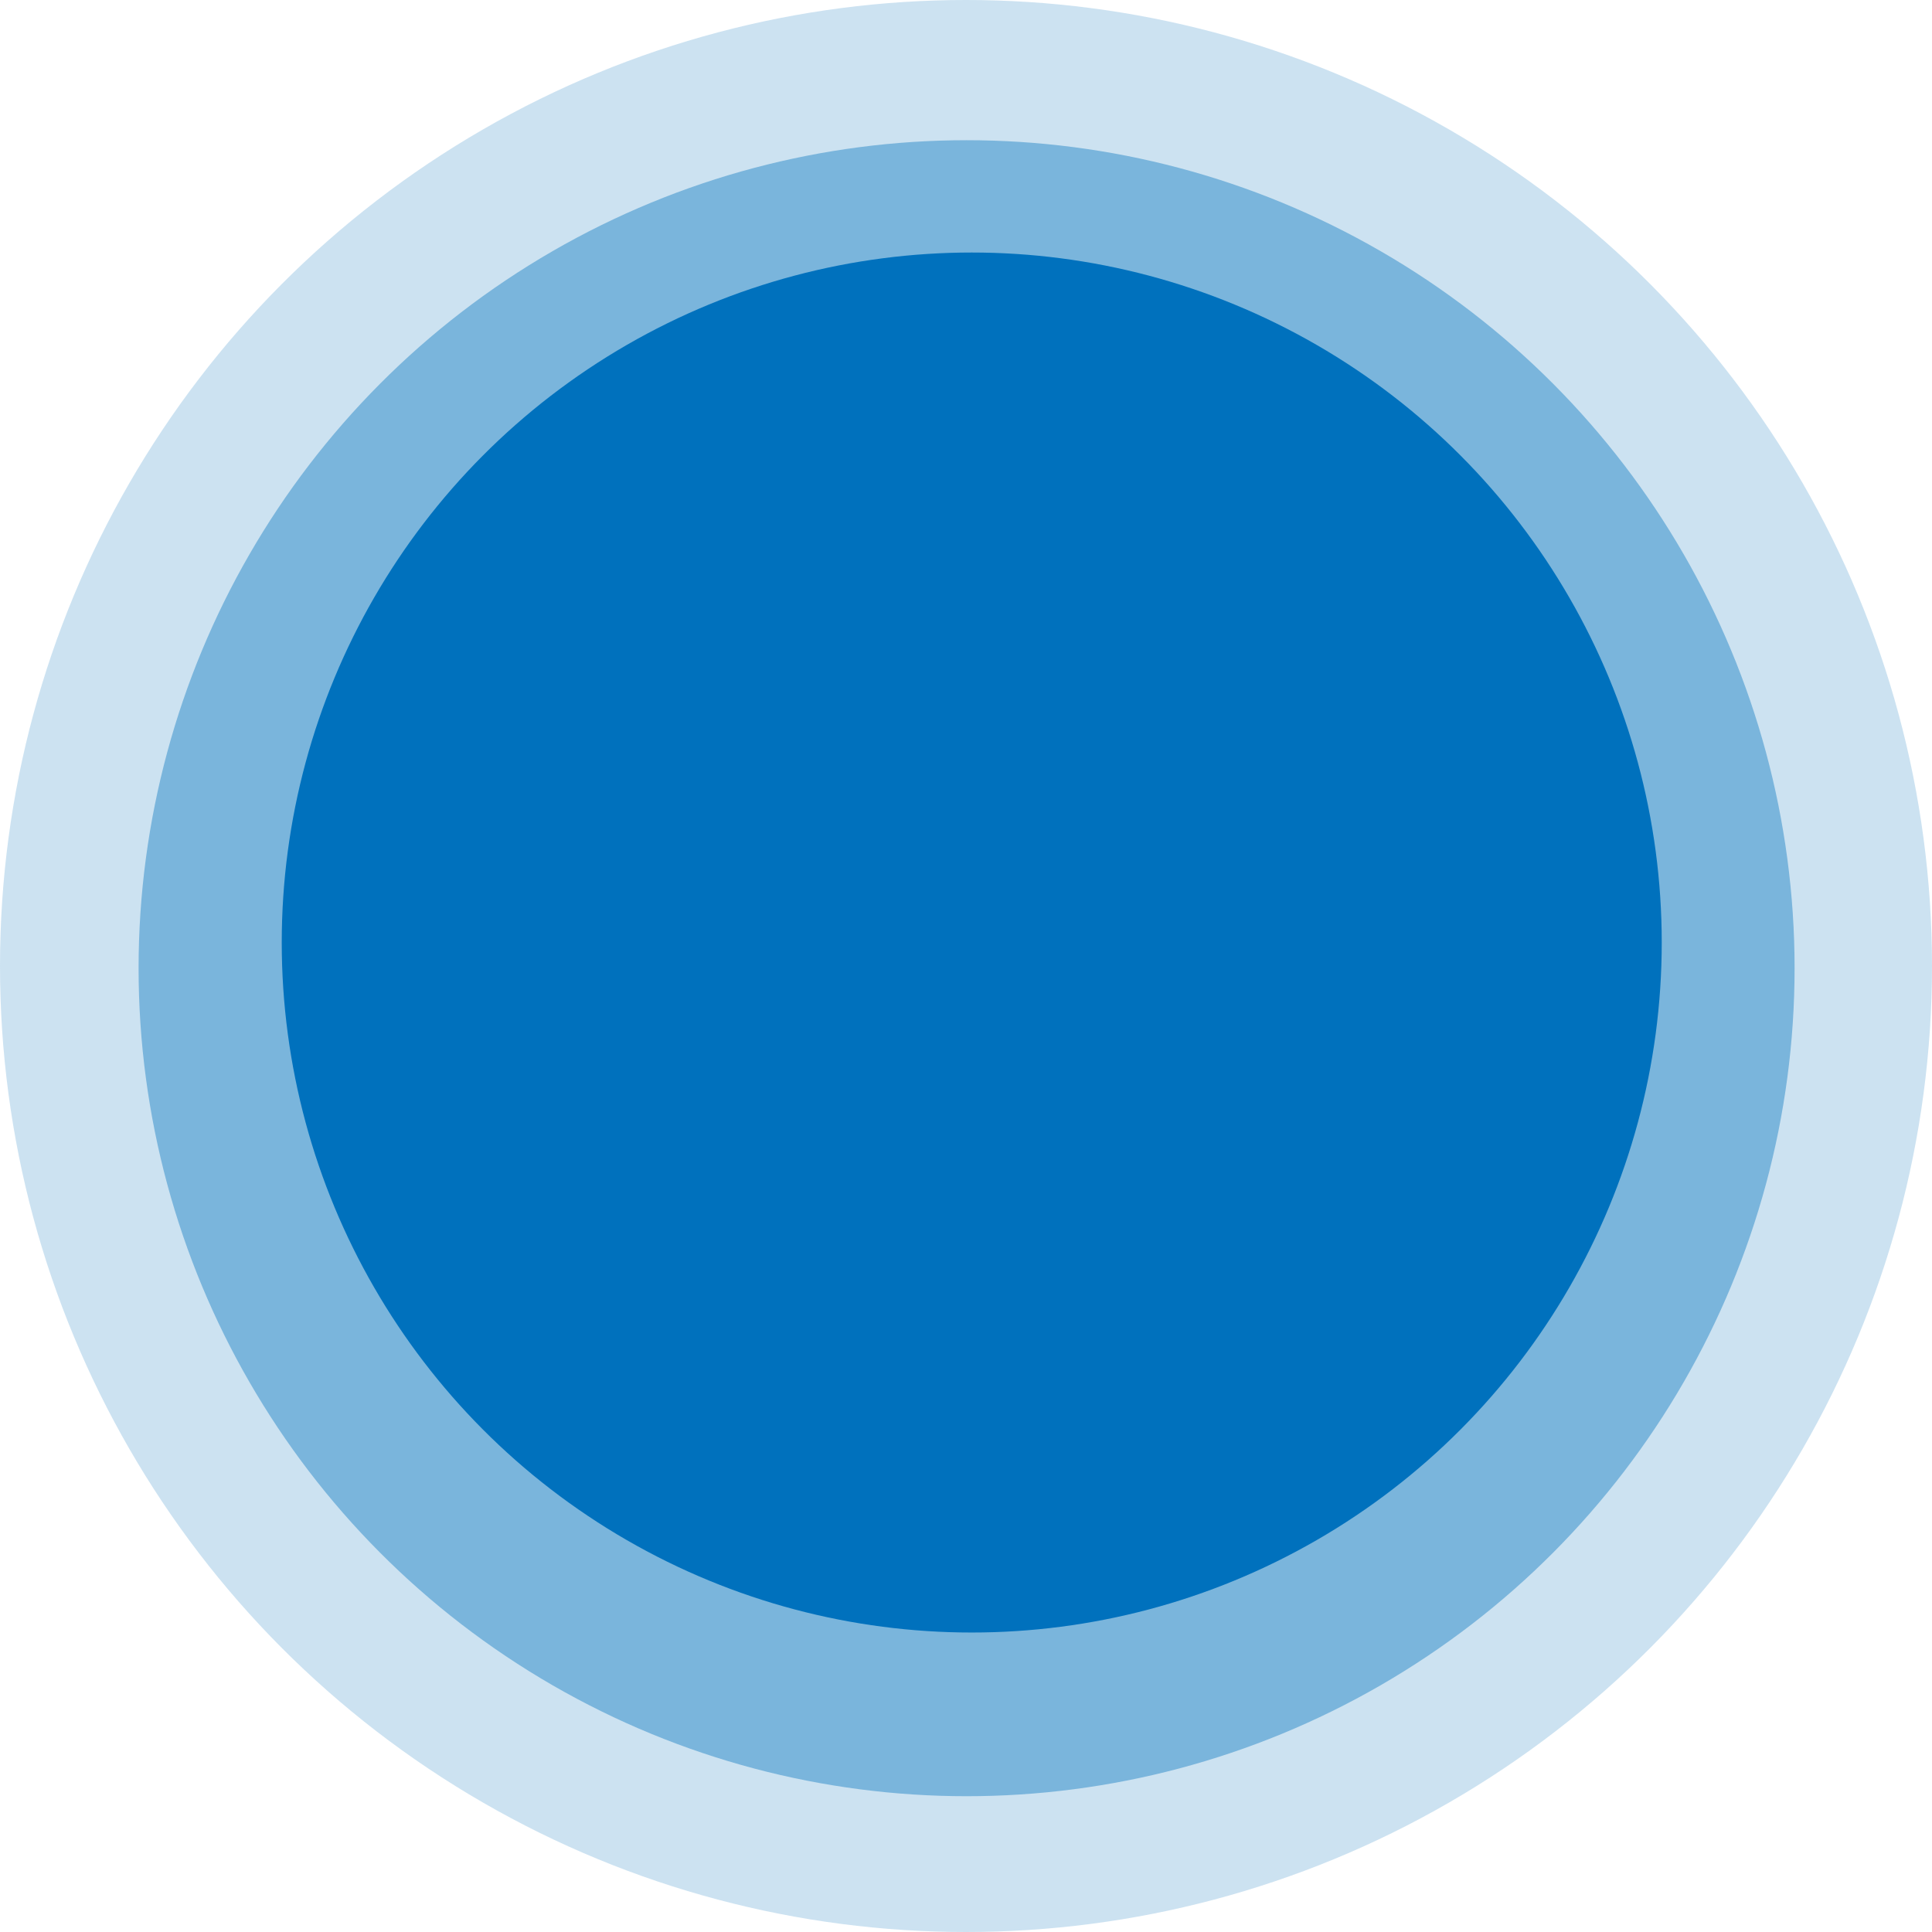 <?xml version="1.0" encoding="UTF-8" standalone="no"?>
<svg
   height="35"
   width="35"
   version="1.1"
   id="svg6"
   sodipodi:docname="cluster1.svg"
   inkscape:version="1.1.1 (1:1.1+202109281949+c3084ef5ed)"
   viewBox="0 0 26.25 26.25"
   xmlns:inkscape="http://www.inkscape.org/namespaces/inkscape"
   xmlns:sodipodi="http://sodipodi.sourceforge.net/DTD/sodipodi-0.dtd"
   xmlns="http://www.w3.org/2000/svg"
   xmlns:svg="http://www.w3.org/2000/svg">
  <defs
     id="defs10" />
  <sodipodi:namedview
     id="namedview8"
     pagecolor="#ffffff"
     bordercolor="#666666"
     borderopacity="1.0"
     inkscape:pageshadow="2"
     inkscape:pageopacity="0.0"
     inkscape:pagecheckerboard="0"
     showgrid="false"
     width="50px"
     inkscape:zoom="8.44"
     inkscape:cx="32.99763"
     inkscape:cy="16.409953"
     inkscape:window-width="1848"
     inkscape:window-height="1016"
     inkscape:window-x="72"
     inkscape:window-y="27"
     inkscape:window-maximized="1"
     inkscape:current-layer="svg6" />
  <circle
     class="circle"
     cx="13.125"
     cy="13.125"
     stroke-width="0.328"
     id="circle2"
     style="fill:#0071bd;fill-opacity:0.2"
     r="13.125" />
  <path
     style="fill:#000080;fill-opacity:1;stroke:#000000;stroke-opacity:1"
     id="path1047"
     sodipodi:type="arc"
     sodipodi:cx="53.552845"
     sodipodi:cy="50.119896"
     sodipodi:rx="36.397007"
     sodipodi:ry="33.071316"
     sodipodi:start="0"
     sodipodi:end="0.0073695196"
     sodipodi:open="true"
     sodipodi:arc-type="arc"
     d="m 89.95,50.12 a 36.397,33.071 0 0 1 -9.88e-4,0.244" />
  <circle
     style="fill:#0071bd;fill-opacity:0;stroke:#000000;stroke-width:0;stroke-miterlimit:4;stroke-dasharray:none;stroke-opacity:1"
     id="path1144"
     cx="24.815"
     cy="24.472"
     r="20" />
  <circle
     style="fill:#0071bd;fill-opacity:0.4;stroke:#000000;stroke-width:0;stroke-miterlimit:4;stroke-dasharray:none;stroke-opacity:1"
     id="path2237"
     cx="13.133"
     cy="13.155"
     r="11.25" />
  <circle
     style="fill:#0071bd;fill-opacity:0;stroke:#000000;stroke-width:0;stroke-miterlimit:4;stroke-dasharray:none;stroke-opacity:1"
     id="path2491"
     cx="16.048"
     cy="15.999"
     r="11.25" />
  <ellipse
     style="fill:#0071bd;fill-opacity:0;stroke:#000000;stroke-width:0;stroke-miterlimit:4;stroke-dasharray:none;stroke-opacity:1"
     id="path2715"
     cx="24.959"
     cy="24.545"
     rx="11.965"
     ry="12.886" />
  <ellipse
     style="fill:#0071bd;fill-opacity:0;stroke:#000000;stroke-width:0;stroke-miterlimit:4;stroke-dasharray:none;stroke-opacity:1"
     id="path2819"
     cx="19.098"
     cy="-14.77"
     rx="16.777"
     ry="8.519" />
  <circle
     style="fill:#0071bd;fill-opacity:1;stroke:#000000;stroke-width:0;stroke-miterlimit:4;stroke-dasharray:none;stroke-opacity:1"
     id="path2821"
     cx="13.203"
     cy="12.806"
     r="9.375" />
</svg>
